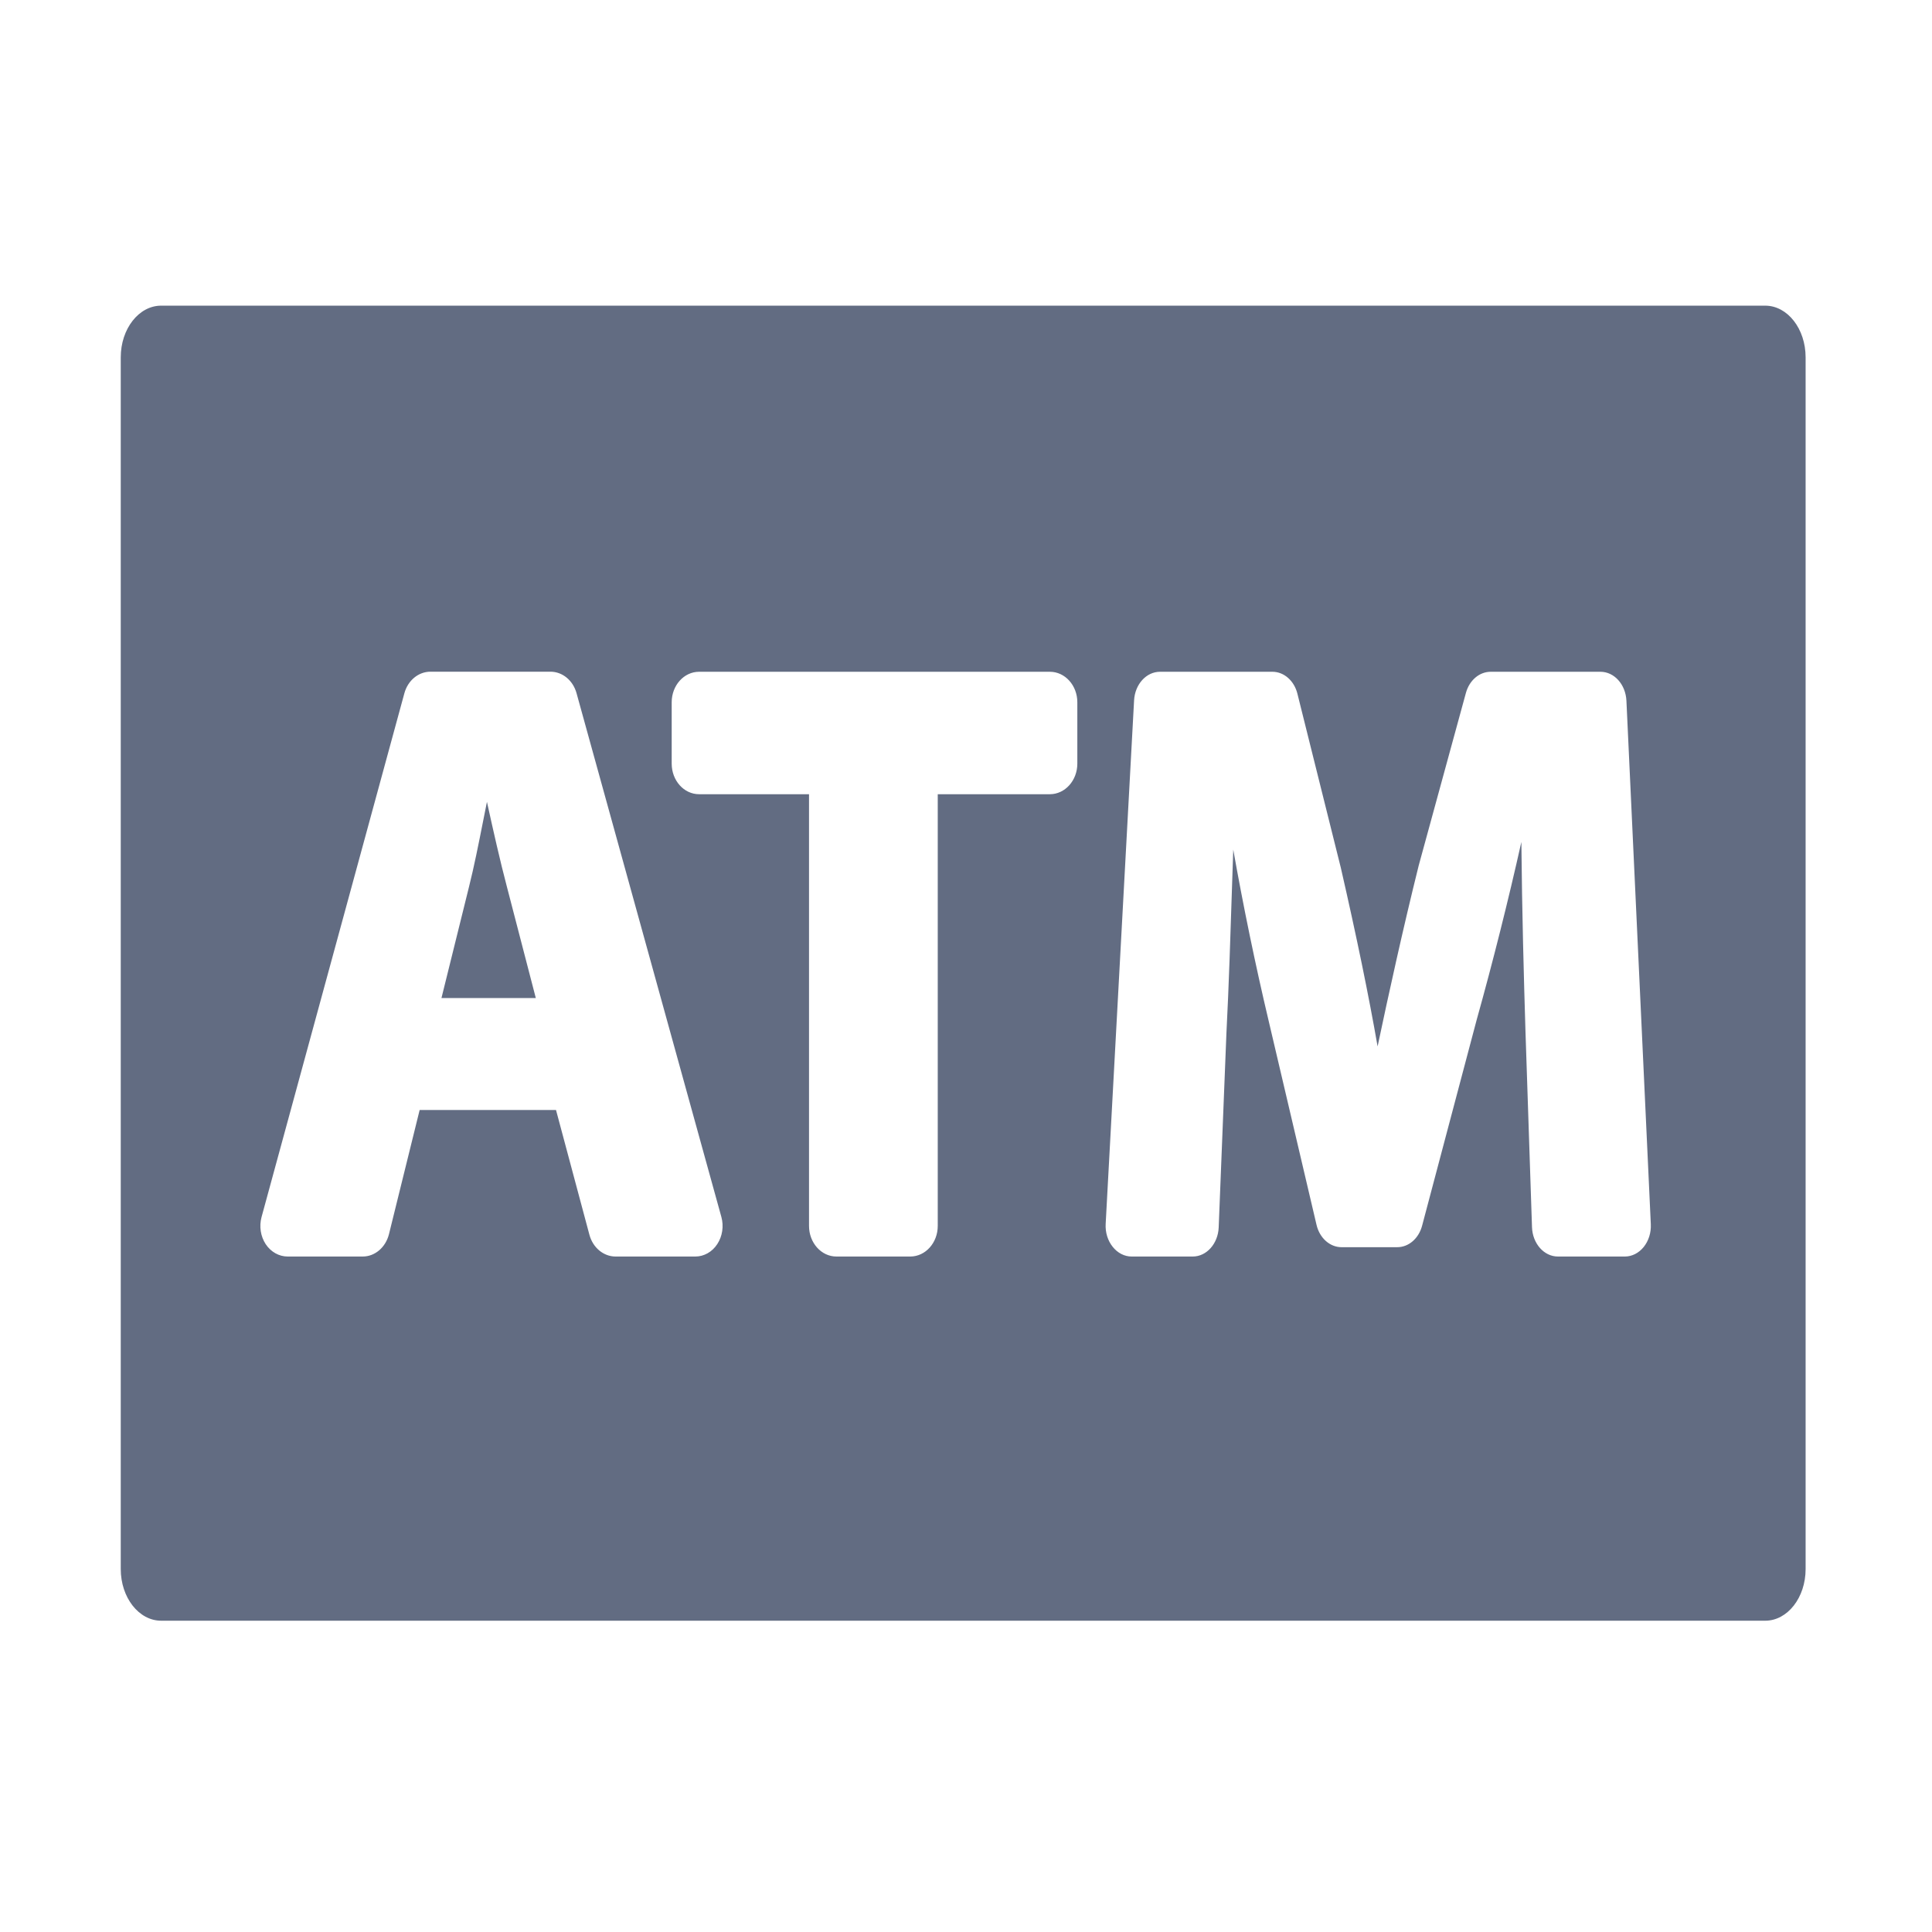 <?xml version="1.0" encoding="UTF-8"?>
<svg width="24px" height="24px" viewBox="0 0 24 24" version="1.1" xmlns="http://www.w3.org/2000/svg" xmlns:xlink="http://www.w3.org/1999/xlink">
    <!-- Generator: sketchtool 61.2 (101010) - https://sketch.com -->
    <title>289EF931-1E44-4344-9B2D-98F36E7C2818</title>
    <desc>Created with sketchtool.</desc>
    <g id="確定檔案" stroke="none" stroke-width="1" fill="none" fill-rule="evenodd">
        <g id="slice" transform="translate(-50, -476)">
            <g id="Group-5" transform="translate(50, 476)">
                <g id="icon-icon/fill/virtual-payment">
                    <g id="atm">
                        <path d="M21.928,3.797 C22.205,3.797 22.43,4.084 22.43,4.439 L22.43,19.491 C22.43,19.846 22.205,20.133 21.928,20.133 L2.002,20.133 C1.725,20.133 1.5,19.846 1.5,19.491 L1.5,4.439 C1.5,4.084 1.725,3.797 2.002,3.797 L21.928,3.797 Z M6.838,8.344 L5.347,8.344 C5.198,8.344 5.066,8.453 5.023,8.613 L3.249,15.119 C3.218,15.234 3.237,15.359 3.301,15.456 C3.365,15.552 3.466,15.609 3.574,15.609 L4.506,15.609 C4.658,15.609 4.791,15.495 4.832,15.331 L5.213,13.789 L6.907,13.789 L7.322,15.339 C7.365,15.499 7.497,15.609 7.647,15.609 L8.638,15.609 C8.745,15.609 8.847,15.552 8.91,15.455 C8.974,15.358 8.993,15.232 8.961,15.117 L7.162,8.611 C7.118,8.452 6.987,8.344 6.838,8.344 Z M13.042,8.345 L8.684,8.345 C8.496,8.345 8.344,8.515 8.344,8.724 L8.344,9.486 C8.344,9.696 8.496,9.866 8.684,9.866 L10.05,9.866 L10.05,15.229 C10.05,15.438 10.202,15.609 10.39,15.609 L11.308,15.609 C11.496,15.609 11.649,15.439 11.649,15.229 L11.649,9.866 L13.042,9.866 C13.23,9.866 13.383,9.696 13.383,9.486 L13.383,8.724 C13.383,8.515 13.231,8.345 13.042,8.345 Z M15.807,8.345 L14.41,8.345 C14.24,8.345 14.099,8.5 14.088,8.7 L13.735,15.204 C13.729,15.309 13.761,15.412 13.822,15.488 C13.883,15.565 13.968,15.609 14.057,15.609 L14.817,15.609 C14.989,15.609 15.131,15.449 15.139,15.247 L15.235,12.837 C15.265,12.258 15.286,11.589 15.307,10.943 C15.311,10.813 15.316,10.683 15.32,10.554 C15.442,11.245 15.596,11.992 15.76,12.683 L16.354,15.214 C16.392,15.379 16.52,15.493 16.665,15.493 L17.357,15.493 C17.499,15.493 17.624,15.385 17.666,15.226 L18.344,12.668 C18.542,11.96 18.738,11.181 18.899,10.459 C18.907,11.331 18.93,12.157 18.95,12.811 L19.031,15.243 C19.037,15.447 19.18,15.609 19.353,15.609 L20.185,15.609 C20.273,15.609 20.358,15.566 20.419,15.49 C20.48,15.414 20.512,15.312 20.507,15.208 L20.204,8.704 C20.194,8.502 20.053,8.345 19.881,8.345 L18.518,8.345 C18.377,8.345 18.253,8.451 18.21,8.608 L17.622,10.758 C17.621,10.761 17.621,10.764 17.62,10.767 C17.432,11.522 17.249,12.353 17.113,12.999 C17.002,12.364 16.855,11.648 16.656,10.779 C16.655,10.776 16.655,10.774 16.654,10.771 L16.117,8.618 C16.077,8.456 15.95,8.345 15.807,8.345 Z M6.049,9.961 C6.126,10.311 6.212,10.695 6.297,11.016 L6.656,12.398 L5.484,12.398 L5.826,11.017 C5.888,10.771 5.946,10.48 6.002,10.197 C6.018,10.116 6.034,10.038 6.049,9.961 Z" id="Combined-Shape" fill="#626C82"></path>
                    </g>
                </g>
            </g>
        </g>
    </g>
</svg>
